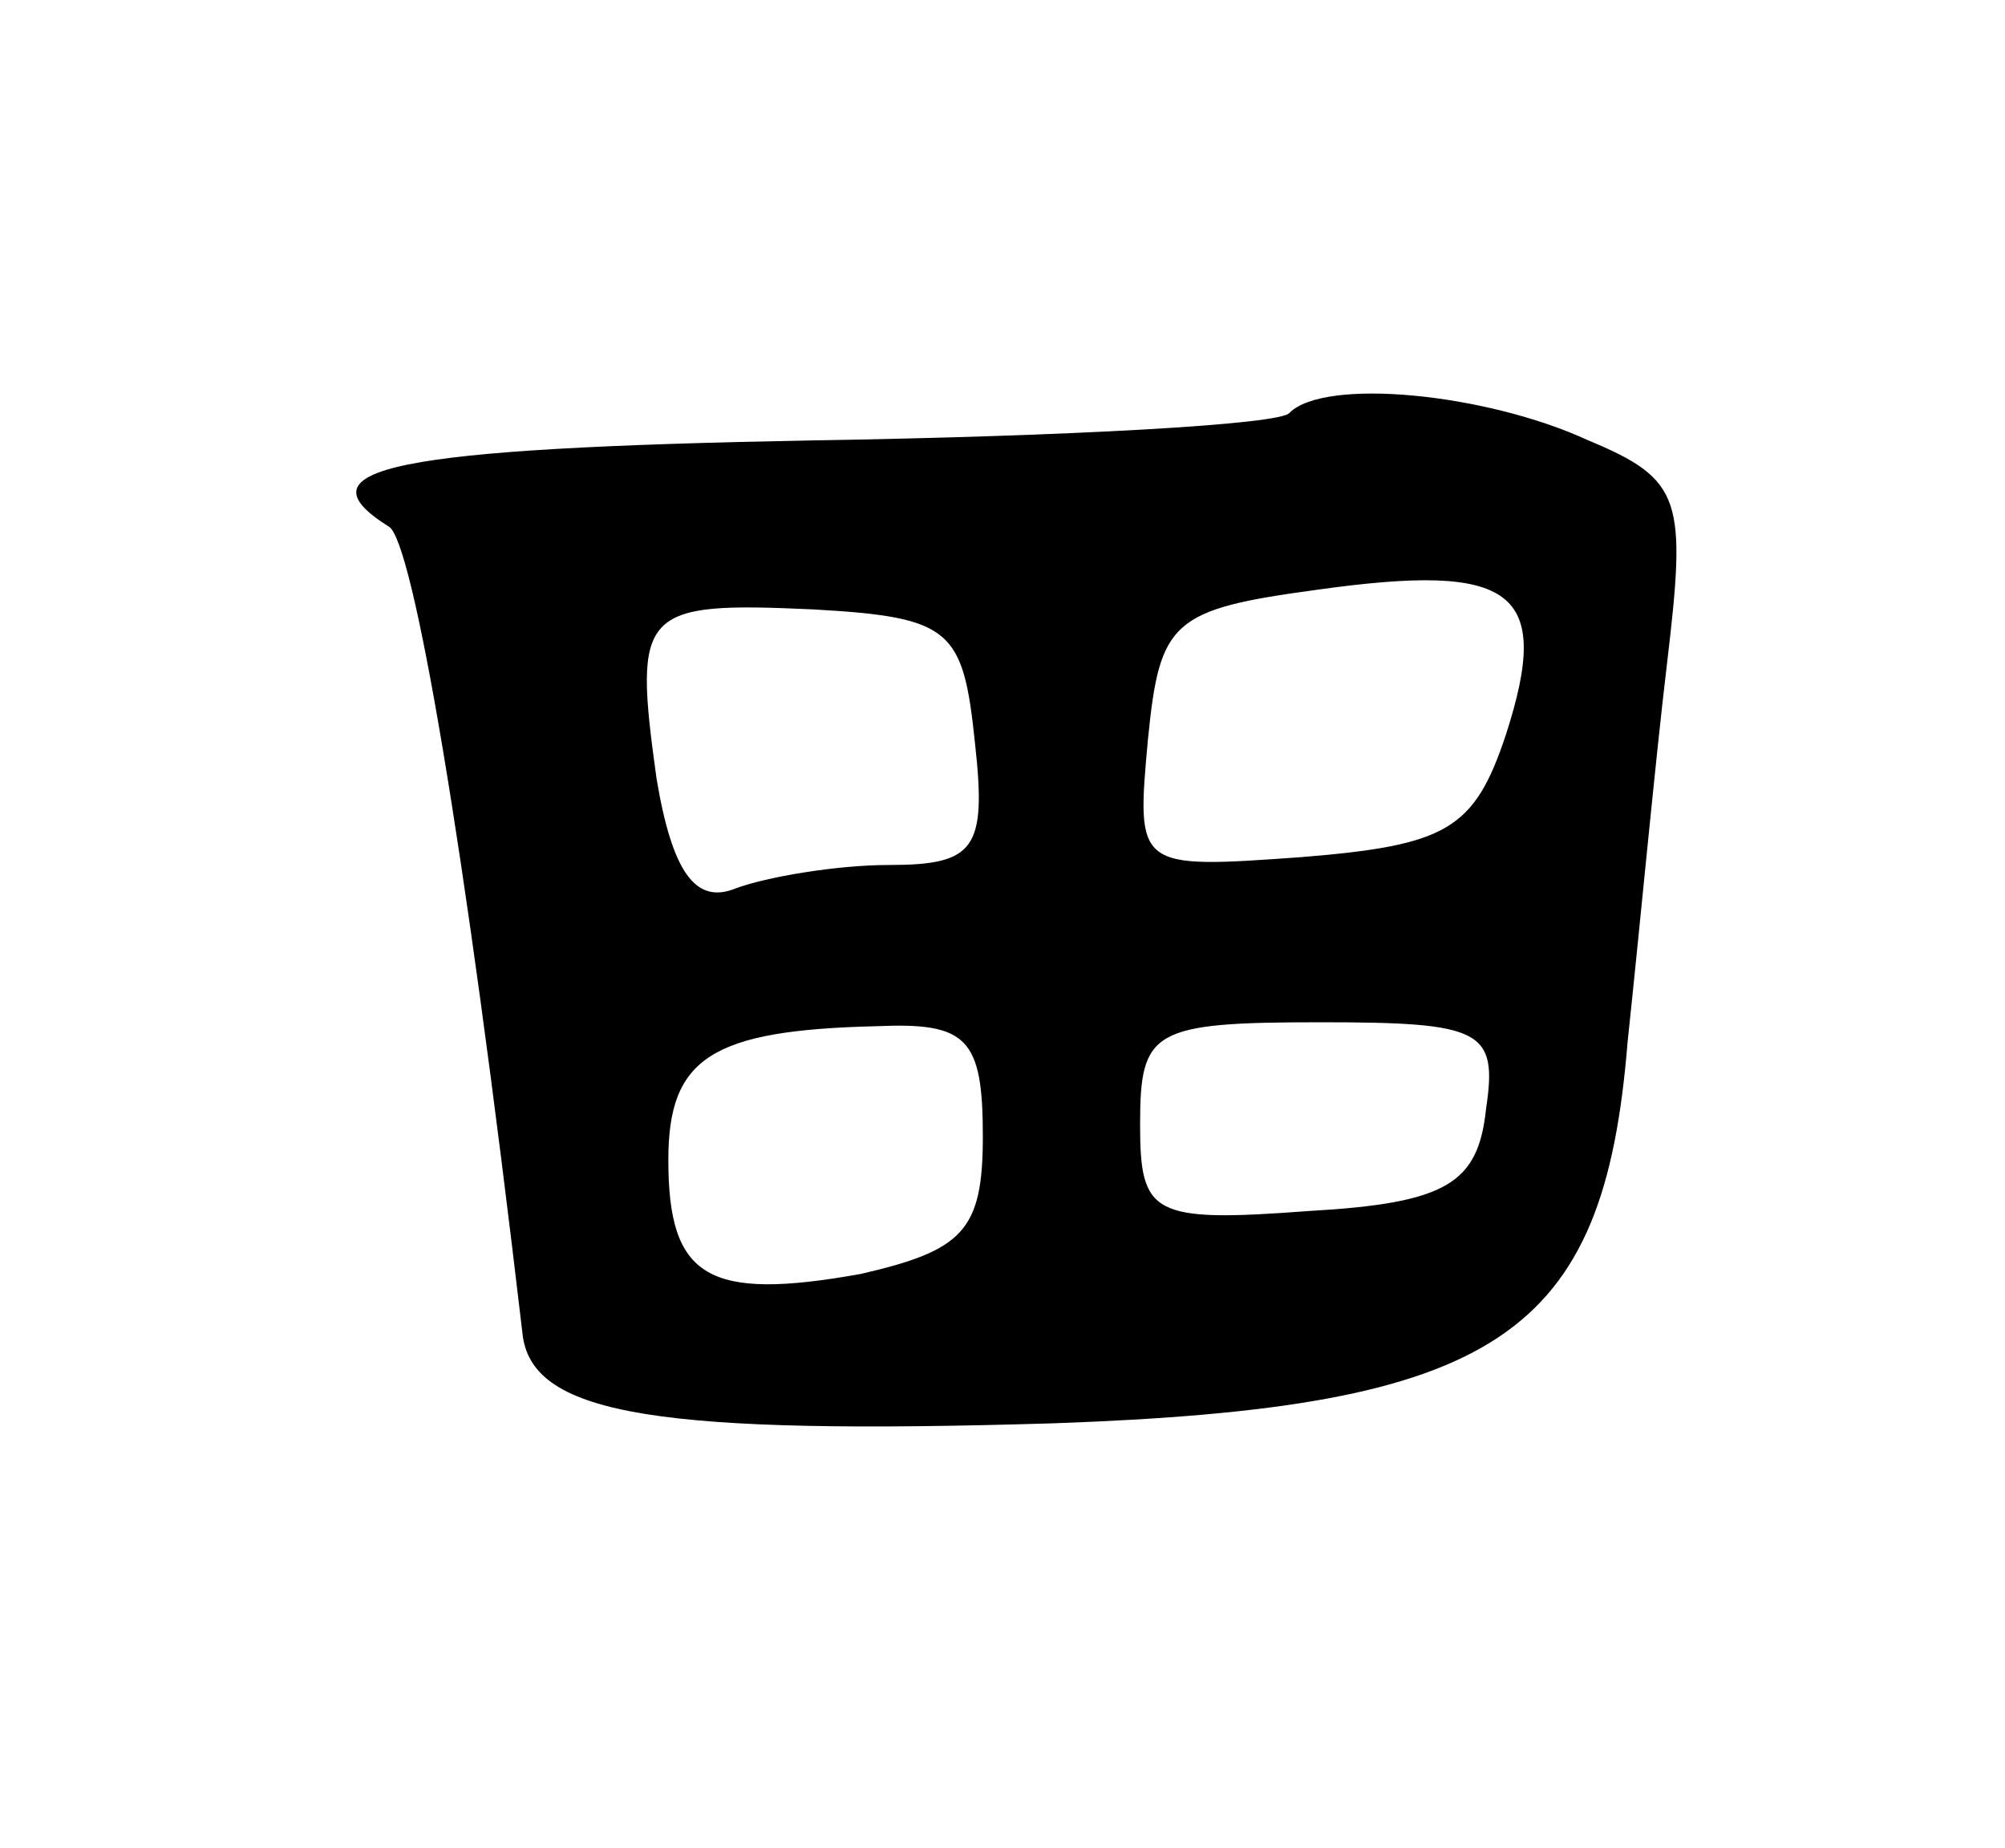 <svg version="1.0" xmlns="http://www.w3.org/2000/svg"
 width="51pt" height="47pt" viewBox="0 0 51 47"
 preserveAspectRatio="xMidYMid meet">
<g transform="translate(0,47) scale(0.1,-0.1)"
fill="#000000" stroke="none">
<path d="M328 365 c-2 -3 -57 -6 -121 -7 -107 -2 -132 -7 -108 -22 6 -4 19
-78 34 -206 3 -20 35 -25 135 -22 113 4 140 22 146 97 3 28 7 71 10 96 5 42 4
47 -20 57 -26 12 -67 16 -76 7z m55 -82 c-8 -24 -15 -28 -52 -31 -42 -3 -42
-3 -39 30 3 30 6 33 43 38 50 7 60 0 48 -37z m-135 -2 c3 -27 0 -31 -22 -31
-13 0 -31 -3 -39 -6 -10 -4 -16 4 -20 28 -6 43 -4 45 40 43 35 -2 38 -5 41
-34z m2 -100 c0 -24 -5 -29 -31 -35 -39 -7 -49 -1 -49 29 0 26 11 33 53 34 23
1 27 -3 27 -28z m128 7 c-2 -19 -10 -24 -45 -26 -40 -3 -43 -1 -43 22 0 24 3
26 46 26 41 0 45 -2 42 -22z"/>
</g>
</svg>
